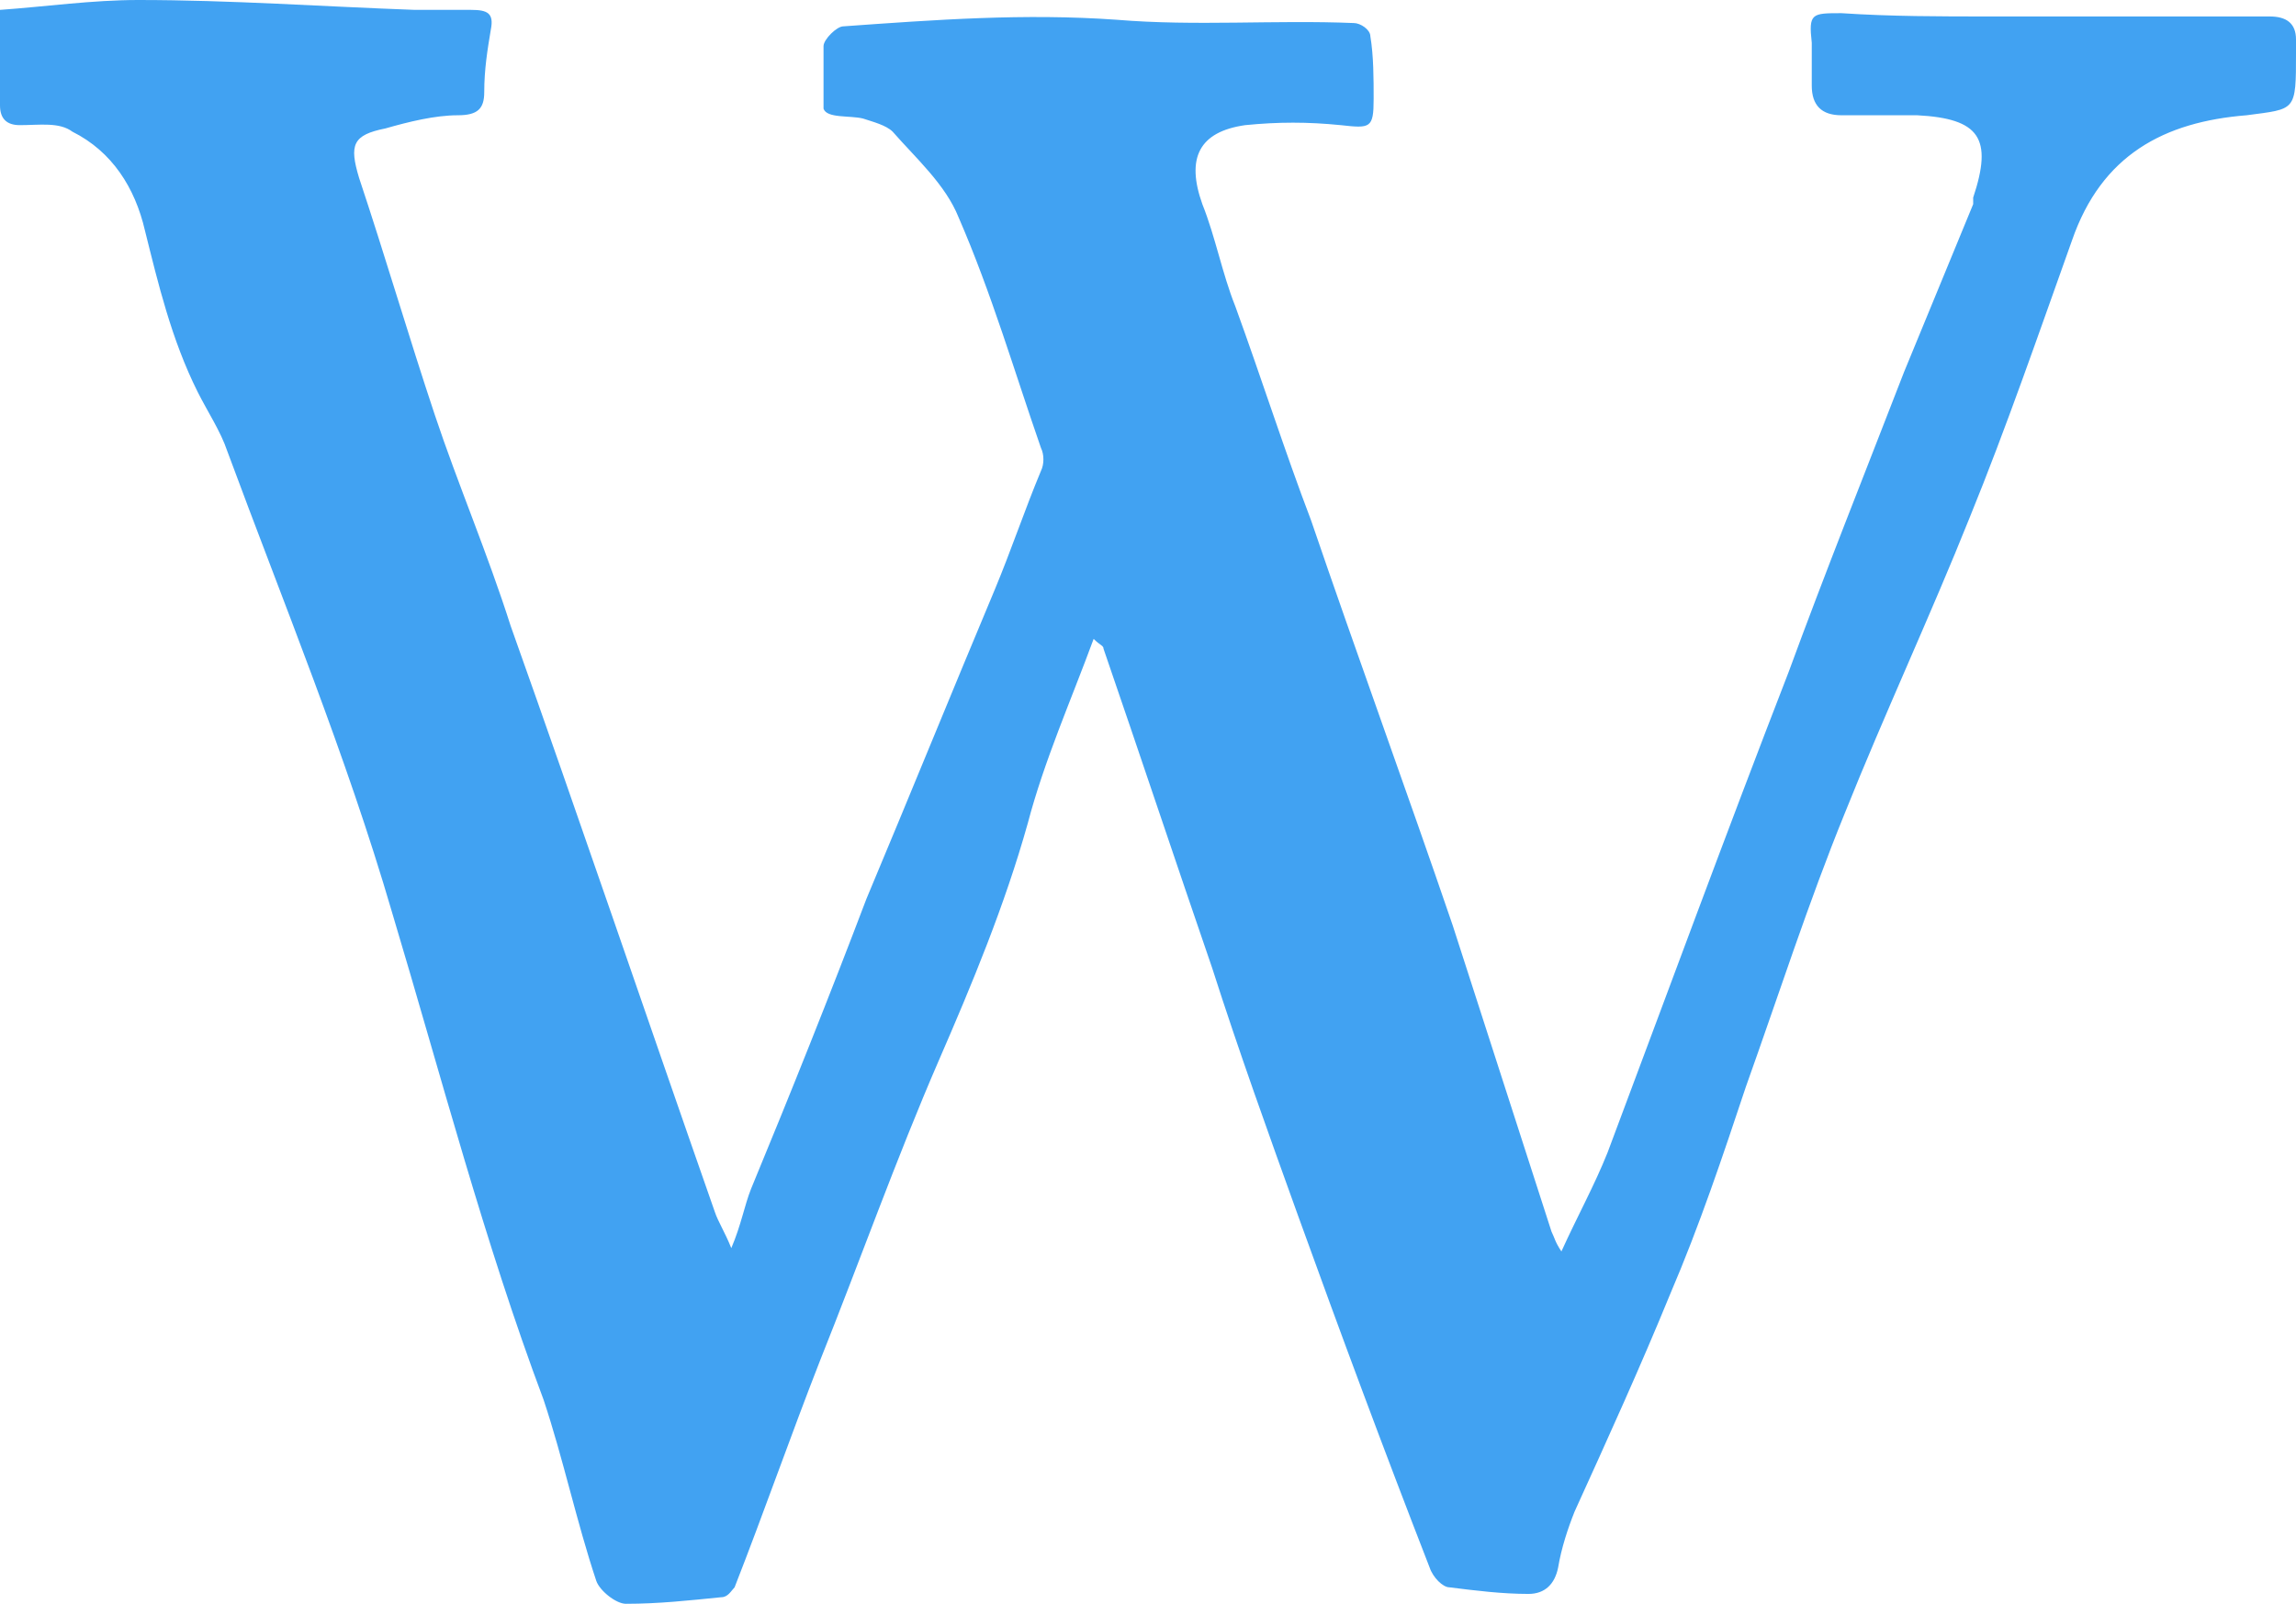 <svg xmlns="http://www.w3.org/2000/svg" version="1.1" id="Layer_2" x="0" y="0" viewBox="0 0 69.7 48.7" xml:space="preserve" width="69.7" height="48.7"><defs><style/></defs><path fill="#41A2F2" d="M68.2 3.5c-2.5.2-4.4 1.2-5.3 3.8-1 2.8-2 5.7-3.1 8.4-1.2 3-2.6 6-3.8 9-1.1 2.7-2 5.5-3 8.3-.7 2.1-1.4 4.2-2.3 6.3-.9 2.2-1.9 4.4-2.9 6.6-.2.5-.4 1.1-.5 1.7-.1.5-.4.8-.9.8-.8 0-1.6-.1-2.4-.2-.2 0-.5-.3-.6-.6-1.4-3.6-2.7-7.1-4-10.7-.9-2.5-1.8-5-2.6-7.5-1.1-3.2-2.2-6.5-3.3-9.7 0-.1-.1-.1-.3-.3-.7 1.9-1.5 3.7-2 5.6-.7 2.5-1.7 4.9-2.7 7.2-1.3 3-2.4 6.1-3.6 9.1-.9 2.3-1.7 4.6-2.6 6.9-.1.1-.2.3-.4.3-1 .1-1.9.2-2.9.2-.3 0-.8-.4-.9-.7-.6-1.8-1-3.7-1.6-5.5-1.8-4.8-3.1-9.8-4.6-14.8-1.4-4.8-3.3-9.4-5-14-.2-.6-.6-1.2-.9-1.8-.8-1.6-1.2-3.3-1.6-4.9-.3-1.3-1-2.4-2.2-3-.4-.3-1-.2-1.6-.2-.4 0-.6-.2-.6-.6V.3C1.4.2 2.8 0 4.2 0 7 0 9.8.2 12.6.3h1.7c.5 0 .7.1.6.6-.1.6-.2 1.2-.2 1.9 0 .5-.2.7-.8.7-.7 0-1.5.2-2.2.4-1 .2-1.1.5-.8 1.5.8 2.4 1.5 4.8 2.3 7.2.7 2.1 1.6 4.2 2.3 6.4 2.1 5.9 4.1 11.8 6.2 17.8.1.3.3.6.5 1.1.3-.7.4-1.3.6-1.8 1.2-2.9 2.4-5.9 3.5-8.8 1.3-3.1 2.6-6.3 3.9-9.4.5-1.2.9-2.4 1.4-3.6.1-.2.1-.5 0-.7-.8-2.3-1.5-4.7-2.5-7-.4-1-1.3-1.8-2-2.6-.2-.2-.6-.3-.9-.4-.4-.1-1.1 0-1.2-.3V1.4c0-.2.4-.6.6-.6 2.8-.2 5.5-.4 8.3-.2 2.4.2 4.8 0 7.2.1.2 0 .5.2.5.4.1.6.1 1.3.1 1.9 0 .9-.1.9-1 .8-1-.1-1.9-.1-2.9 0-1.4.2-1.8 1-1.3 2.4.4 1 .6 2.1 1 3.1.8 2.2 1.5 4.4 2.3 6.5 1.4 4.1 2.9 8.2 4.3 12.3l3 9.3c.1.2.1.3.3.6.5-1.1 1-2 1.4-3 1.8-4.8 3.6-9.7 5.5-14.6 1.1-3 2.3-6 3.5-9.1l2.1-5.1V6c.6-1.8.2-2.4-1.7-2.5h-2.3c-.6 0-.9-.3-.9-.9V1.3c-.1-.9 0-.9.9-.9 1.5.1 3 .1 4.5.1h8.5c.5 0 .8.2.8.7v.4c0 1.8 0 1.7-1.5 1.9z"/></svg>